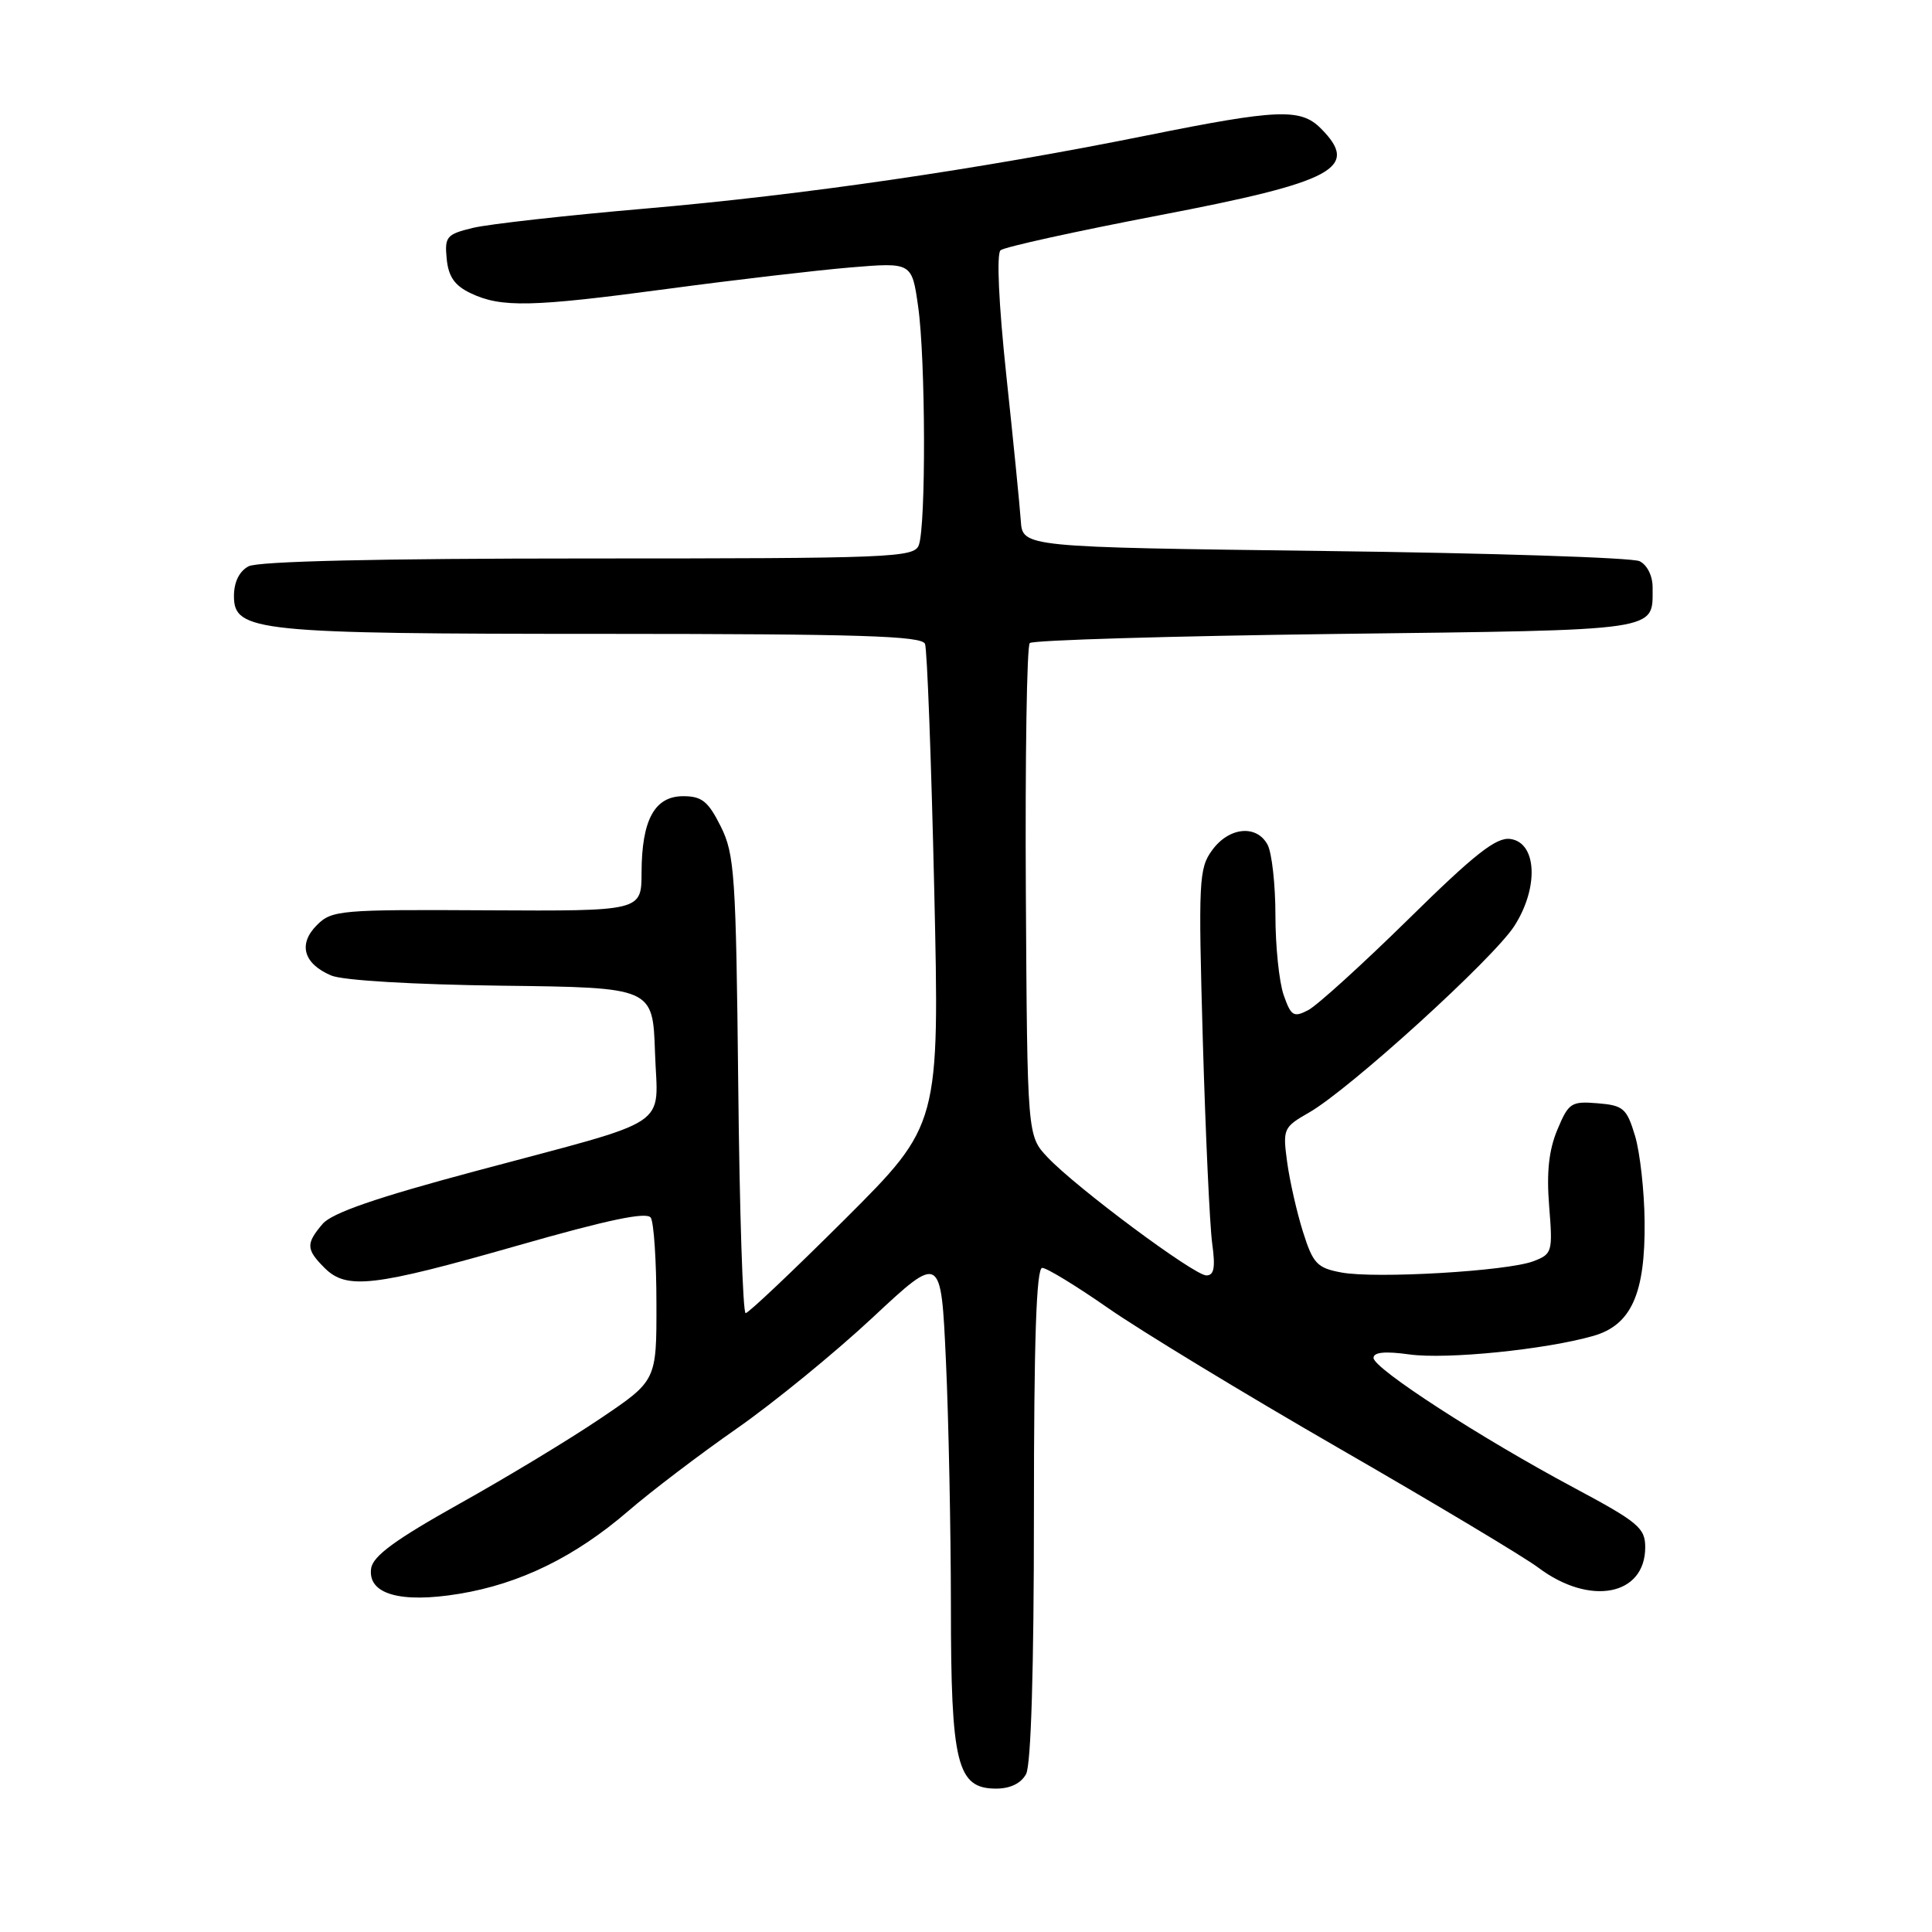 <?xml version="1.0" encoding="UTF-8" standalone="no"?>
<!DOCTYPE svg PUBLIC "-//W3C//DTD SVG 1.1//EN" "http://www.w3.org/Graphics/SVG/1.1/DTD/svg11.dtd" >
<svg xmlns="http://www.w3.org/2000/svg" xmlns:xlink="http://www.w3.org/1999/xlink" version="1.1" viewBox="0 0 256 256">
 <g >
 <path fill="currentColor"
d=" M 135.96 235.07 C 136.62 233.85 137.00 221.10 137.00 200.57 C 137.00 177.59 137.32 168.00 138.10 168.00 C 138.70 168.00 142.64 170.41 146.85 173.34 C 151.06 176.28 164.85 184.66 177.50 191.95 C 190.15 199.24 201.99 206.33 203.82 207.71 C 210.65 212.85 218.00 211.45 218.00 205.02 C 218.00 202.46 217.08 201.69 208.57 197.14 C 196.18 190.52 182.00 181.33 182.00 179.93 C 182.00 179.17 183.53 179.02 186.76 179.47 C 191.70 180.15 204.79 178.83 211.14 177.01 C 216.16 175.57 218.02 171.40 217.92 161.85 C 217.88 157.81 217.31 152.70 216.65 150.50 C 215.55 146.86 215.11 146.47 211.70 146.19 C 208.19 145.90 207.85 146.13 206.36 149.69 C 205.23 152.39 204.91 155.33 205.27 159.81 C 205.76 165.90 205.68 166.17 203.18 167.12 C 199.72 168.44 182.25 169.46 177.73 168.61 C 174.52 168.01 173.98 167.44 172.65 163.22 C 171.83 160.62 170.89 156.46 170.55 153.96 C 169.96 149.58 170.06 149.36 173.45 147.42 C 178.81 144.36 197.92 126.99 200.67 122.68 C 203.92 117.60 203.65 111.66 200.14 111.17 C 198.27 110.90 195.43 113.13 186.64 121.78 C 180.51 127.80 174.53 133.23 173.34 133.85 C 171.41 134.85 171.07 134.64 170.09 131.84 C 169.49 130.11 169.00 125.36 169.00 121.29 C 169.00 117.21 168.53 113.00 167.96 111.93 C 166.51 109.23 162.85 109.58 160.62 112.65 C 158.85 115.06 158.78 116.69 159.38 137.87 C 159.74 150.31 160.30 162.41 160.62 164.75 C 161.06 167.95 160.88 169.00 159.85 169.00 C 158.24 169.00 142.64 157.40 138.81 153.35 C 136.12 150.50 136.12 150.50 135.93 118.21 C 135.83 100.45 136.06 85.60 136.45 85.21 C 136.84 84.82 155.14 84.28 177.12 84.00 C 220.54 83.46 218.95 83.69 218.98 77.86 C 218.99 76.32 218.27 74.86 217.25 74.36 C 216.29 73.89 197.50 73.28 175.50 73.01 C 135.50 72.50 135.50 72.50 135.26 69.00 C 135.13 67.08 134.27 58.40 133.34 49.72 C 132.33 40.21 132.03 33.63 132.58 33.16 C 133.09 32.73 142.50 30.66 153.50 28.55 C 176.87 24.08 180.26 22.26 175.00 17.00 C 172.33 14.33 169.28 14.46 152.00 17.94 C 129.65 22.45 106.37 25.84 85.50 27.64 C 75.05 28.54 64.79 29.69 62.69 30.19 C 59.17 31.04 58.90 31.35 59.19 34.30 C 59.42 36.66 60.24 37.84 62.36 38.85 C 66.42 40.78 70.39 40.70 88.50 38.27 C 97.30 37.09 108.17 35.82 112.66 35.44 C 120.83 34.76 120.83 34.76 121.66 40.63 C 122.65 47.58 122.71 69.75 121.74 72.25 C 121.11 73.88 118.09 74.00 77.97 74.00 C 50.17 74.00 34.18 74.37 32.93 75.04 C 31.70 75.70 31.00 77.13 31.00 78.99 C 31.00 83.69 33.98 83.99 80.28 83.99 C 113.97 84.00 122.16 84.26 122.57 85.32 C 122.85 86.05 123.40 100.68 123.79 117.84 C 124.50 149.03 124.50 149.03 111.99 161.52 C 105.10 168.38 99.17 174.00 98.80 174.00 C 98.43 174.00 97.99 160.39 97.82 143.75 C 97.52 115.87 97.34 113.19 95.50 109.50 C 93.84 106.18 93.00 105.50 90.53 105.50 C 86.74 105.50 85.03 108.63 85.01 115.62 C 85.00 120.73 85.00 120.73 64.54 120.62 C 45.11 120.51 43.97 120.60 42.00 122.57 C 39.47 125.09 40.21 127.70 43.89 129.26 C 45.42 129.91 54.73 130.46 66.50 130.61 C 86.50 130.85 86.50 130.85 86.79 139.43 C 87.13 149.69 89.59 148.06 63.00 155.18 C 49.83 158.70 44.00 160.72 42.75 162.17 C 40.52 164.79 40.55 165.55 43.00 168.00 C 45.92 170.92 49.45 170.51 68.50 165.07 C 80.62 161.60 85.71 160.54 86.23 161.35 C 86.64 161.98 86.98 167.10 86.98 172.72 C 87.00 182.94 87.00 182.94 79.55 187.96 C 75.46 190.73 67.02 195.83 60.80 199.30 C 52.40 204.00 49.42 206.18 49.18 207.81 C 48.68 211.22 53.02 212.48 60.84 211.19 C 68.88 209.87 76.18 206.30 83.20 200.26 C 86.23 197.64 92.72 192.71 97.61 189.30 C 102.50 185.89 110.59 179.28 115.60 174.61 C 124.69 166.12 124.69 166.12 125.34 180.31 C 125.70 188.11 125.99 202.73 126.00 212.80 C 126.00 233.76 126.80 237.00 131.99 237.00 C 133.87 237.00 135.30 236.30 135.96 235.07 Z "/>
</g>
</svg>